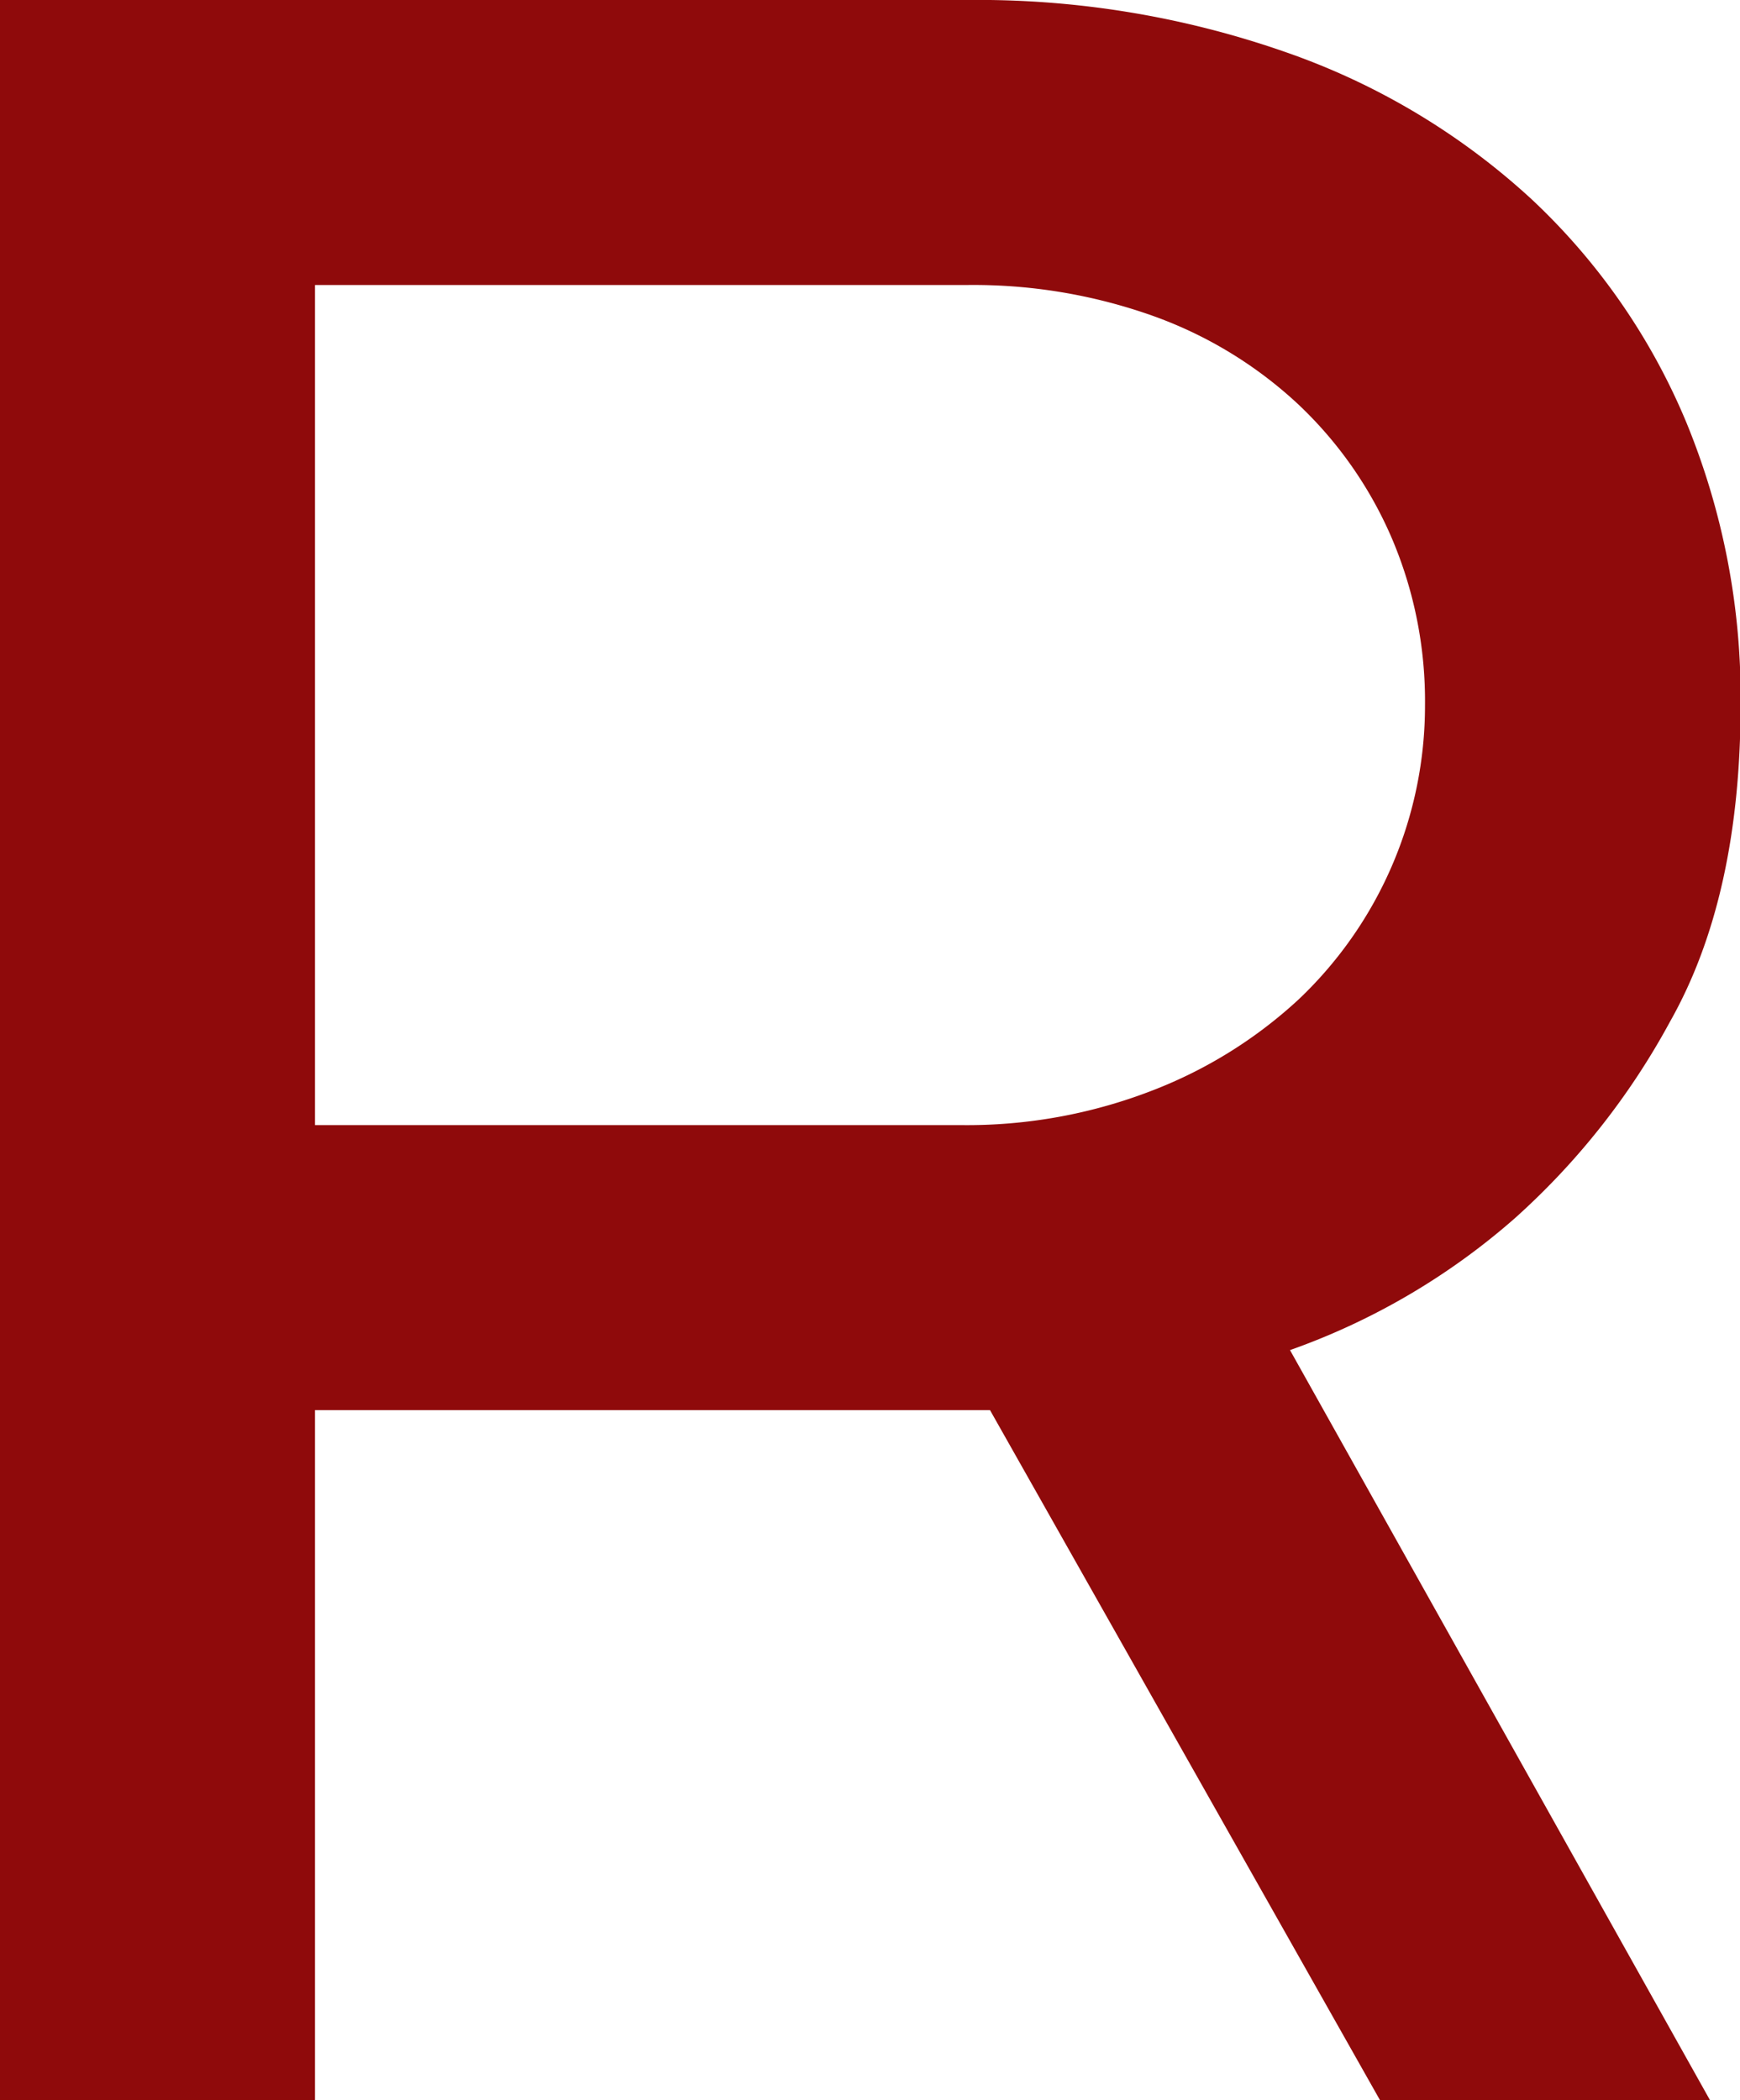 <svg xmlns="http://www.w3.org/2000/svg" viewBox="0 0 87 105">
  <defs>
    <style>
      .a {
        fill: #8f0a0b;
      }
    </style>
  </defs>
  <path class="a" d="M27.25,73H61l19.5,34.5H97L76,70a34.41,34.41,0,0,0,11.25-6.6A36.51,36.51,0,0,0,95,53.58q3.52-6.22,3.53-15.83a36.15,36.15,0,0,0-2.7-14.1,32.25,32.25,0,0,0-7.73-11.17A35.15,35.15,0,0,0,75.85,5.13a46.58,46.58,0,0,0-16-2.63H11.5v105H27.25ZM59.5,58.75H27.25v-42H59.8a26.76,26.76,0,0,1,9.45,1.58,21,21,0,0,1,7.2,4.42,20.1,20.1,0,0,1,4.65,6.68,20.77,20.77,0,0,1,1.65,8.32,20.24,20.24,0,0,1-6.3,14.7A22.84,22.84,0,0,1,69.17,57,25.64,25.64,0,0,1,59.5,58.75Z" transform="translate(-11.5 -2.5)"/>
</svg>
